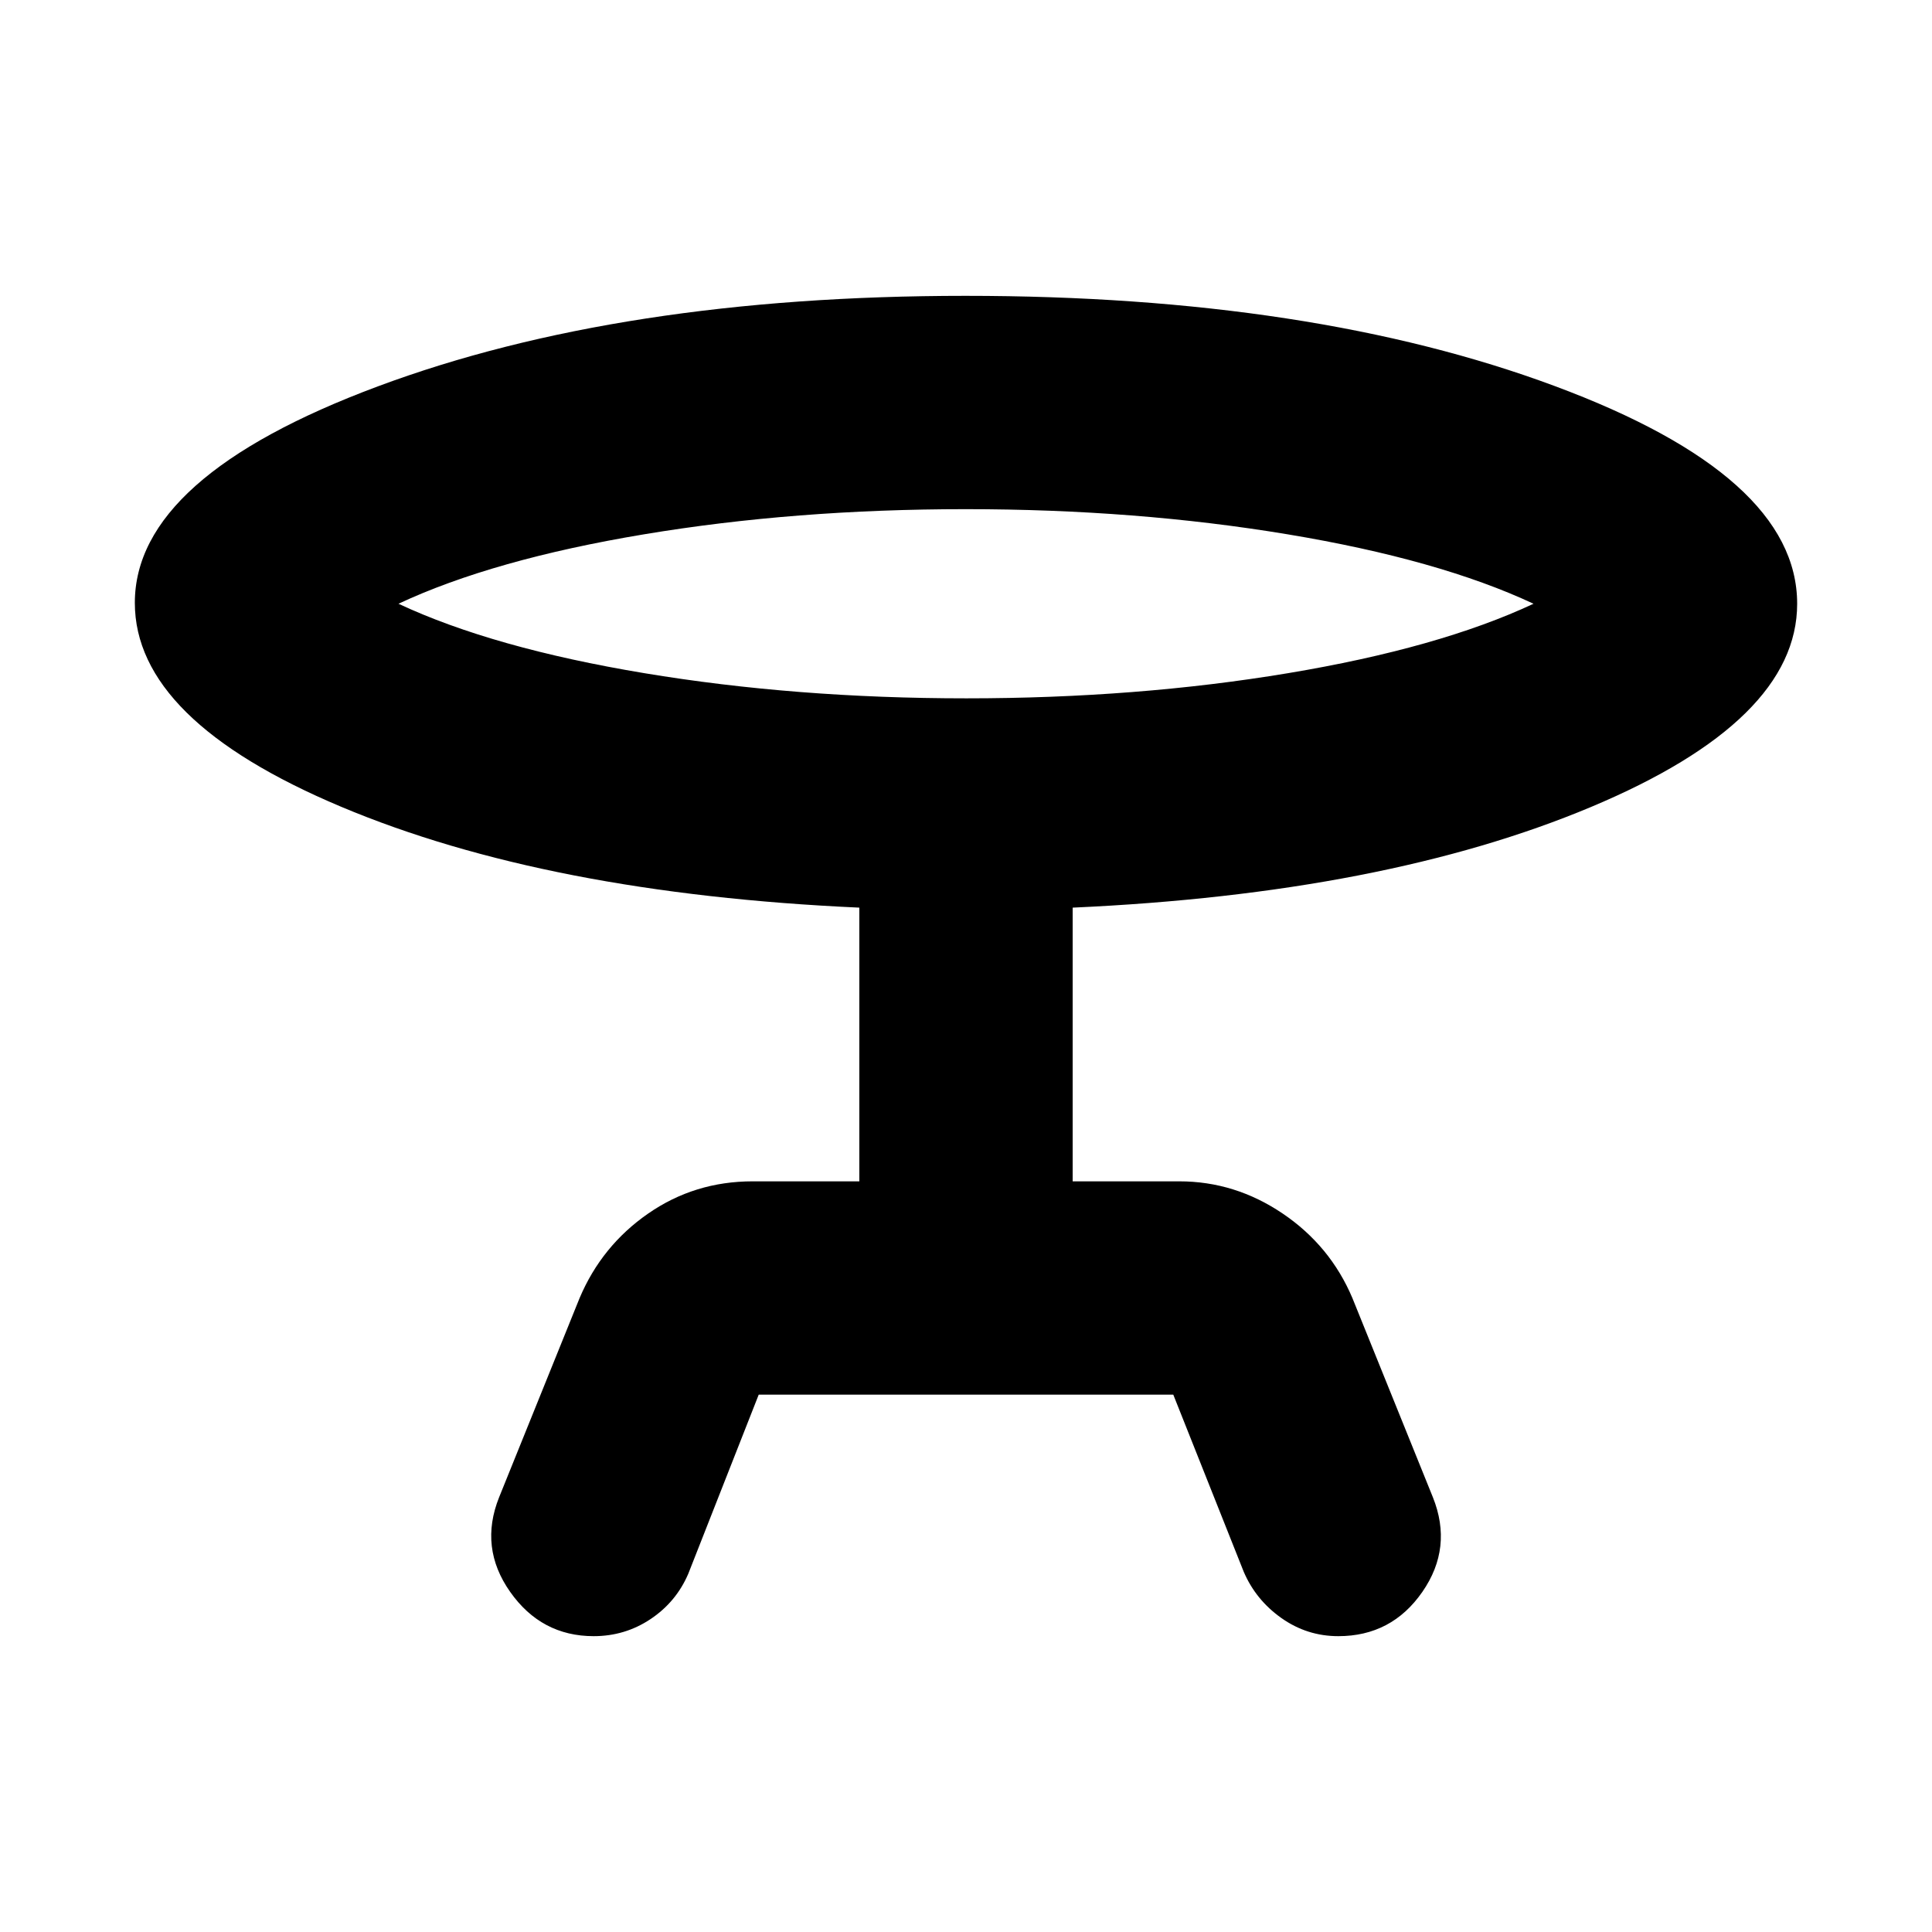 <svg xmlns="http://www.w3.org/2000/svg" height="24" viewBox="0 -960 960 960" width="24"><path d="m248-216 40-99q11-26 34.08-42 23.07-16 51.92-16h53v-136q-155-7-257.5-50.13Q67-602.25 67-660.47 67-723 187.71-768q120.72-45 291.99-45 172.3 0 292.8 44.81Q893-723.39 893-660q0 58.03-102.5 101.01Q688-516 533-509v136h53q27.69 0 51.35 16Q661-341 672-315l40 99q10 25-5.24 47-15.25 22-41.76 22-15.55 0-28.28-9Q624-165 618-179l-35-88H377l-35 89q-6 14-18.72 22.5Q310.55-147 295-147q-26 0-41.5-22t-5.5-47Zm232.19-397Q565-613 640-625.5T762-660q-47-22-122.19-34.5t-160-12.5Q395-707 320-694.5T198-660q47 22 122.19 34.5t160 12.5Zm-.19-47Z"/></svg>